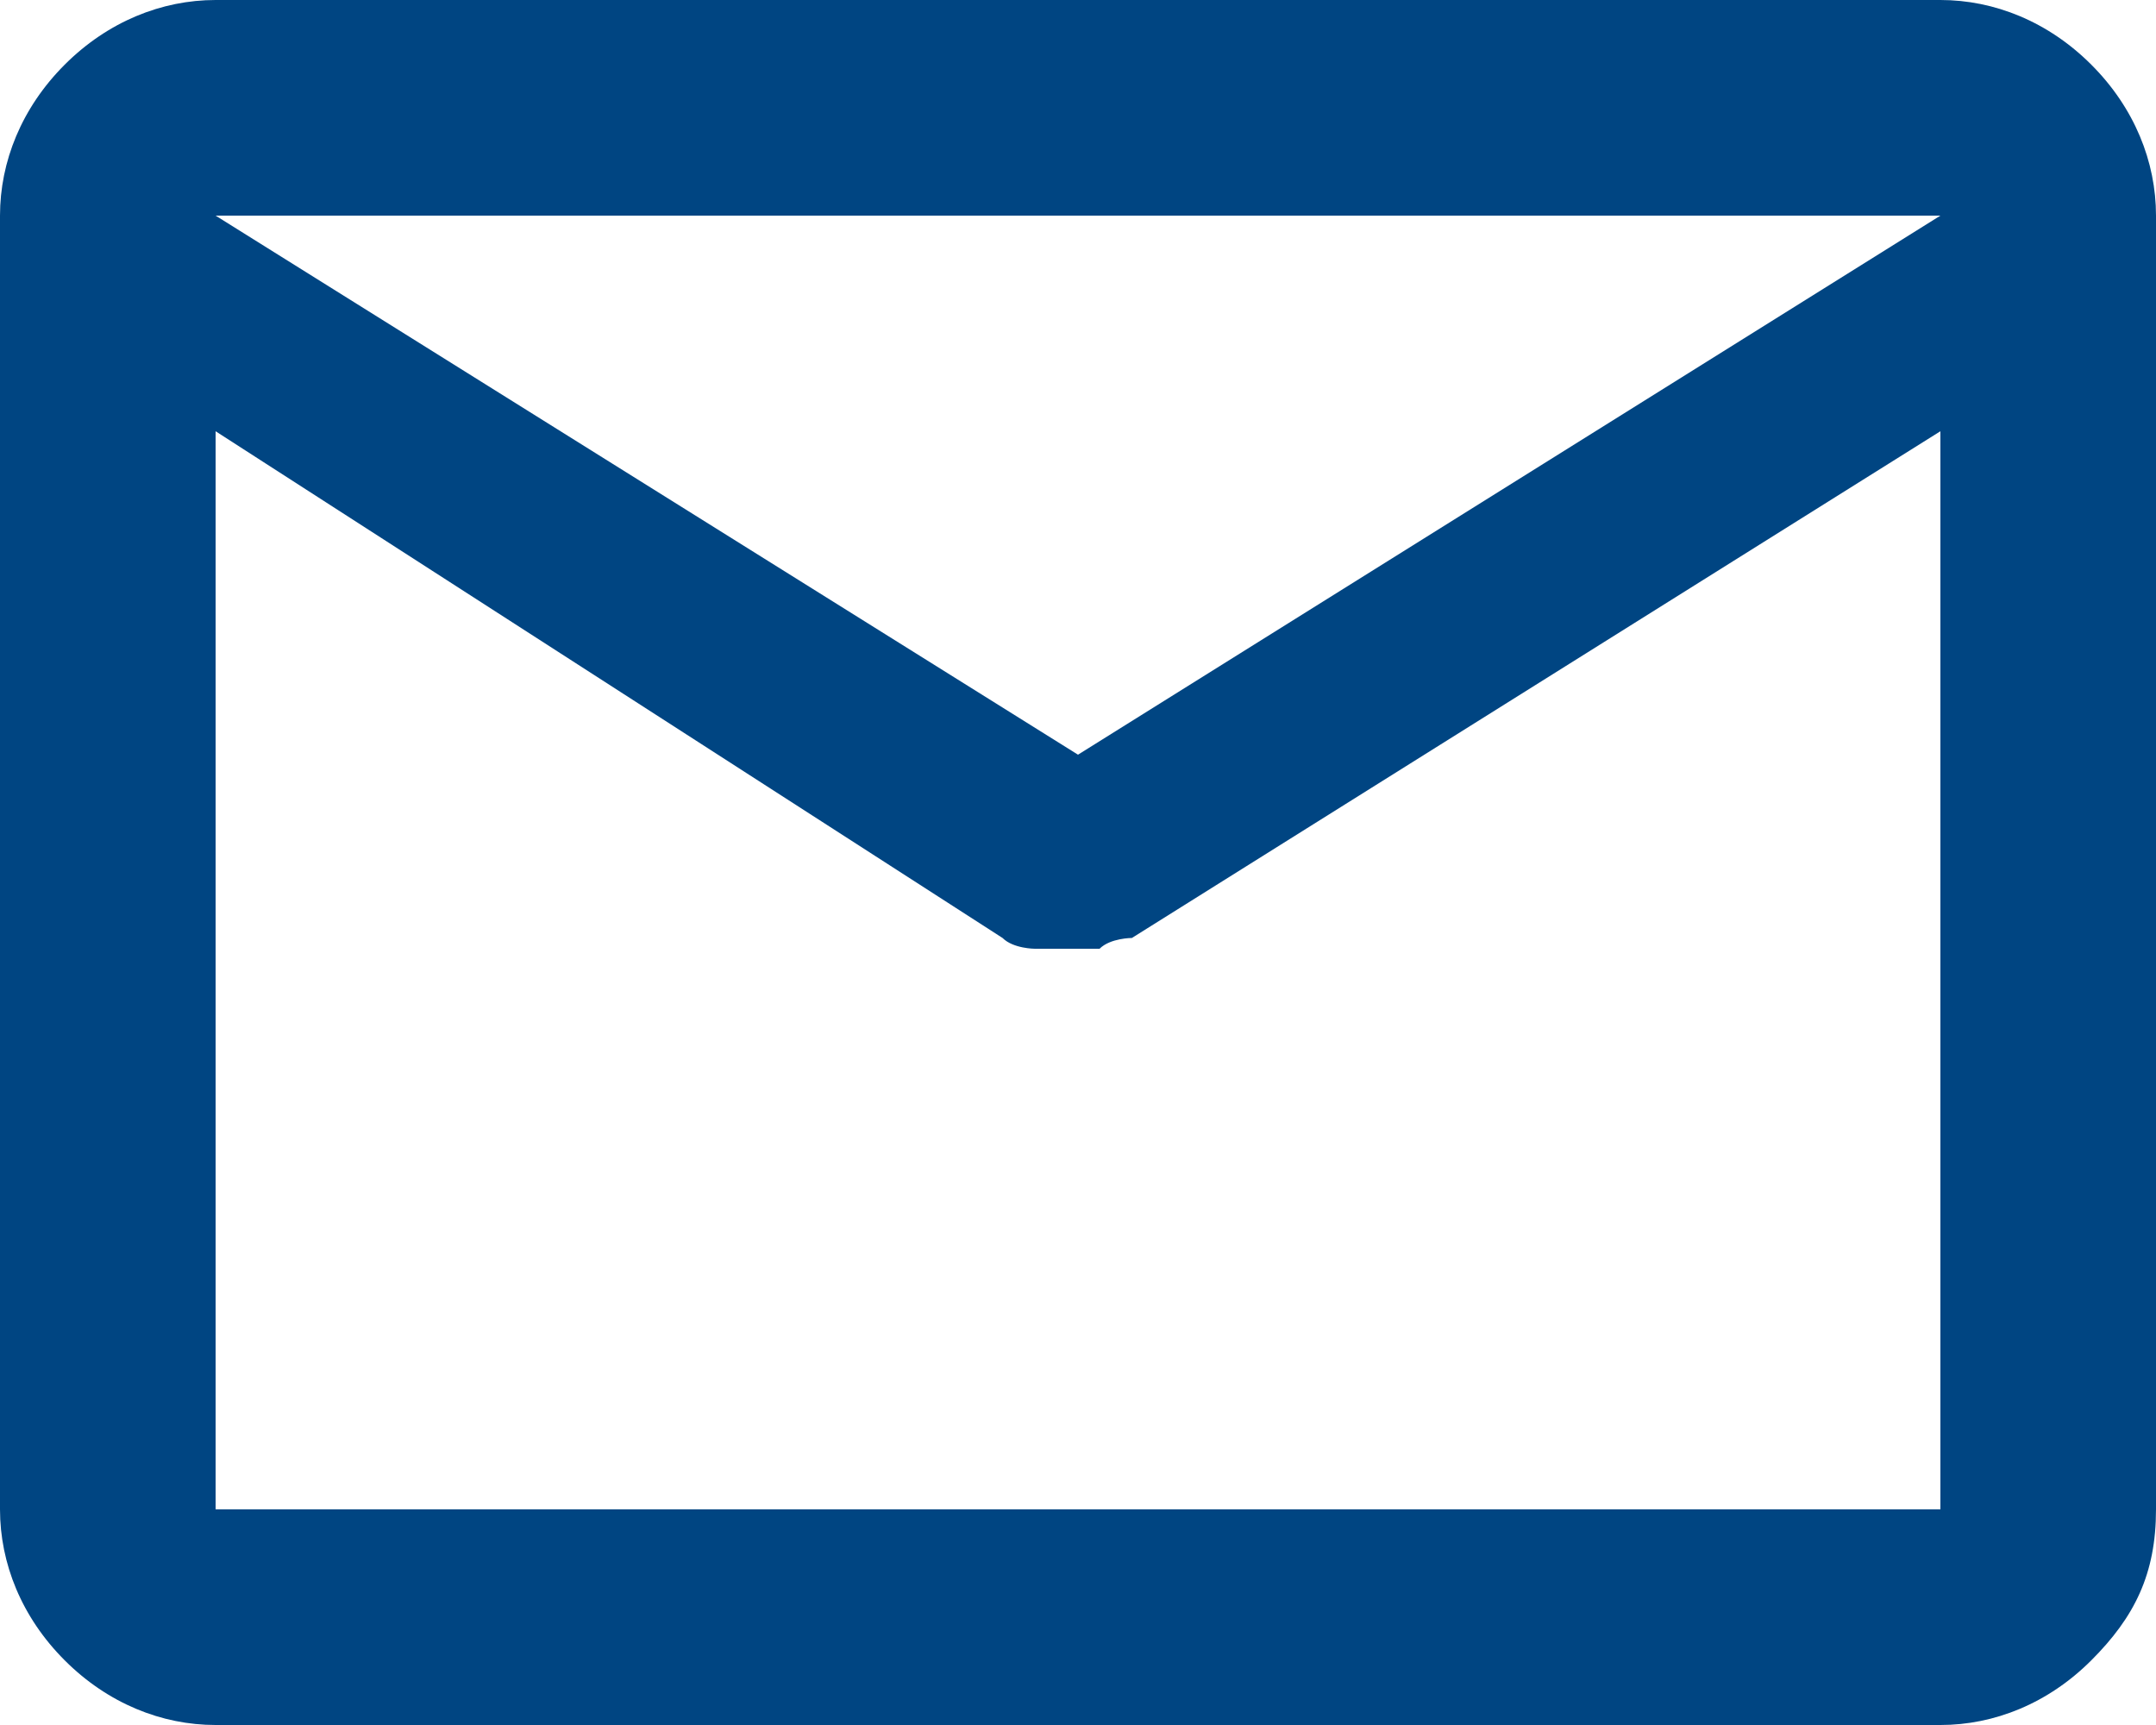 <?xml version="1.0" encoding="UTF-8"?>
<svg id="Capa_1" xmlns="http://www.w3.org/2000/svg" version="1.1" viewBox="0 0 20 16">
  <!-- Generator: Adobe Illustrator 29.2.1, SVG Export Plug-In . SVG Version: 2.1.0 Build 116)  -->
  <defs>
    <style>
      .st0 {
        fill: #004582;
      }
    </style>
  </defs>
  <path class="st0" d="M2,16c-.5,0-1-.2-1.4-.6-.4-.4-.6-.9-.6-1.4V2C0,1.5.2,1,.6.6,1,.2,1.5,0,2,0h16C18.5,0,19,.2,19.4.6c.4.4.6.9.6,1.4v12c0,.6-.2,1-.6,1.4-.4.4-.9.6-1.4.6H2ZM18,4l-7.5,4.7c0,0-.2,0-.3.1,0,0-.2,0-.3,0s-.2,0-.3,0c0,0-.2,0-.3-.1L2,4v10h16V4ZM10,7l8-5H2l8,5ZM2,4.3v-1.5h0s0,0,0,0v1.5Z"/>
</svg>